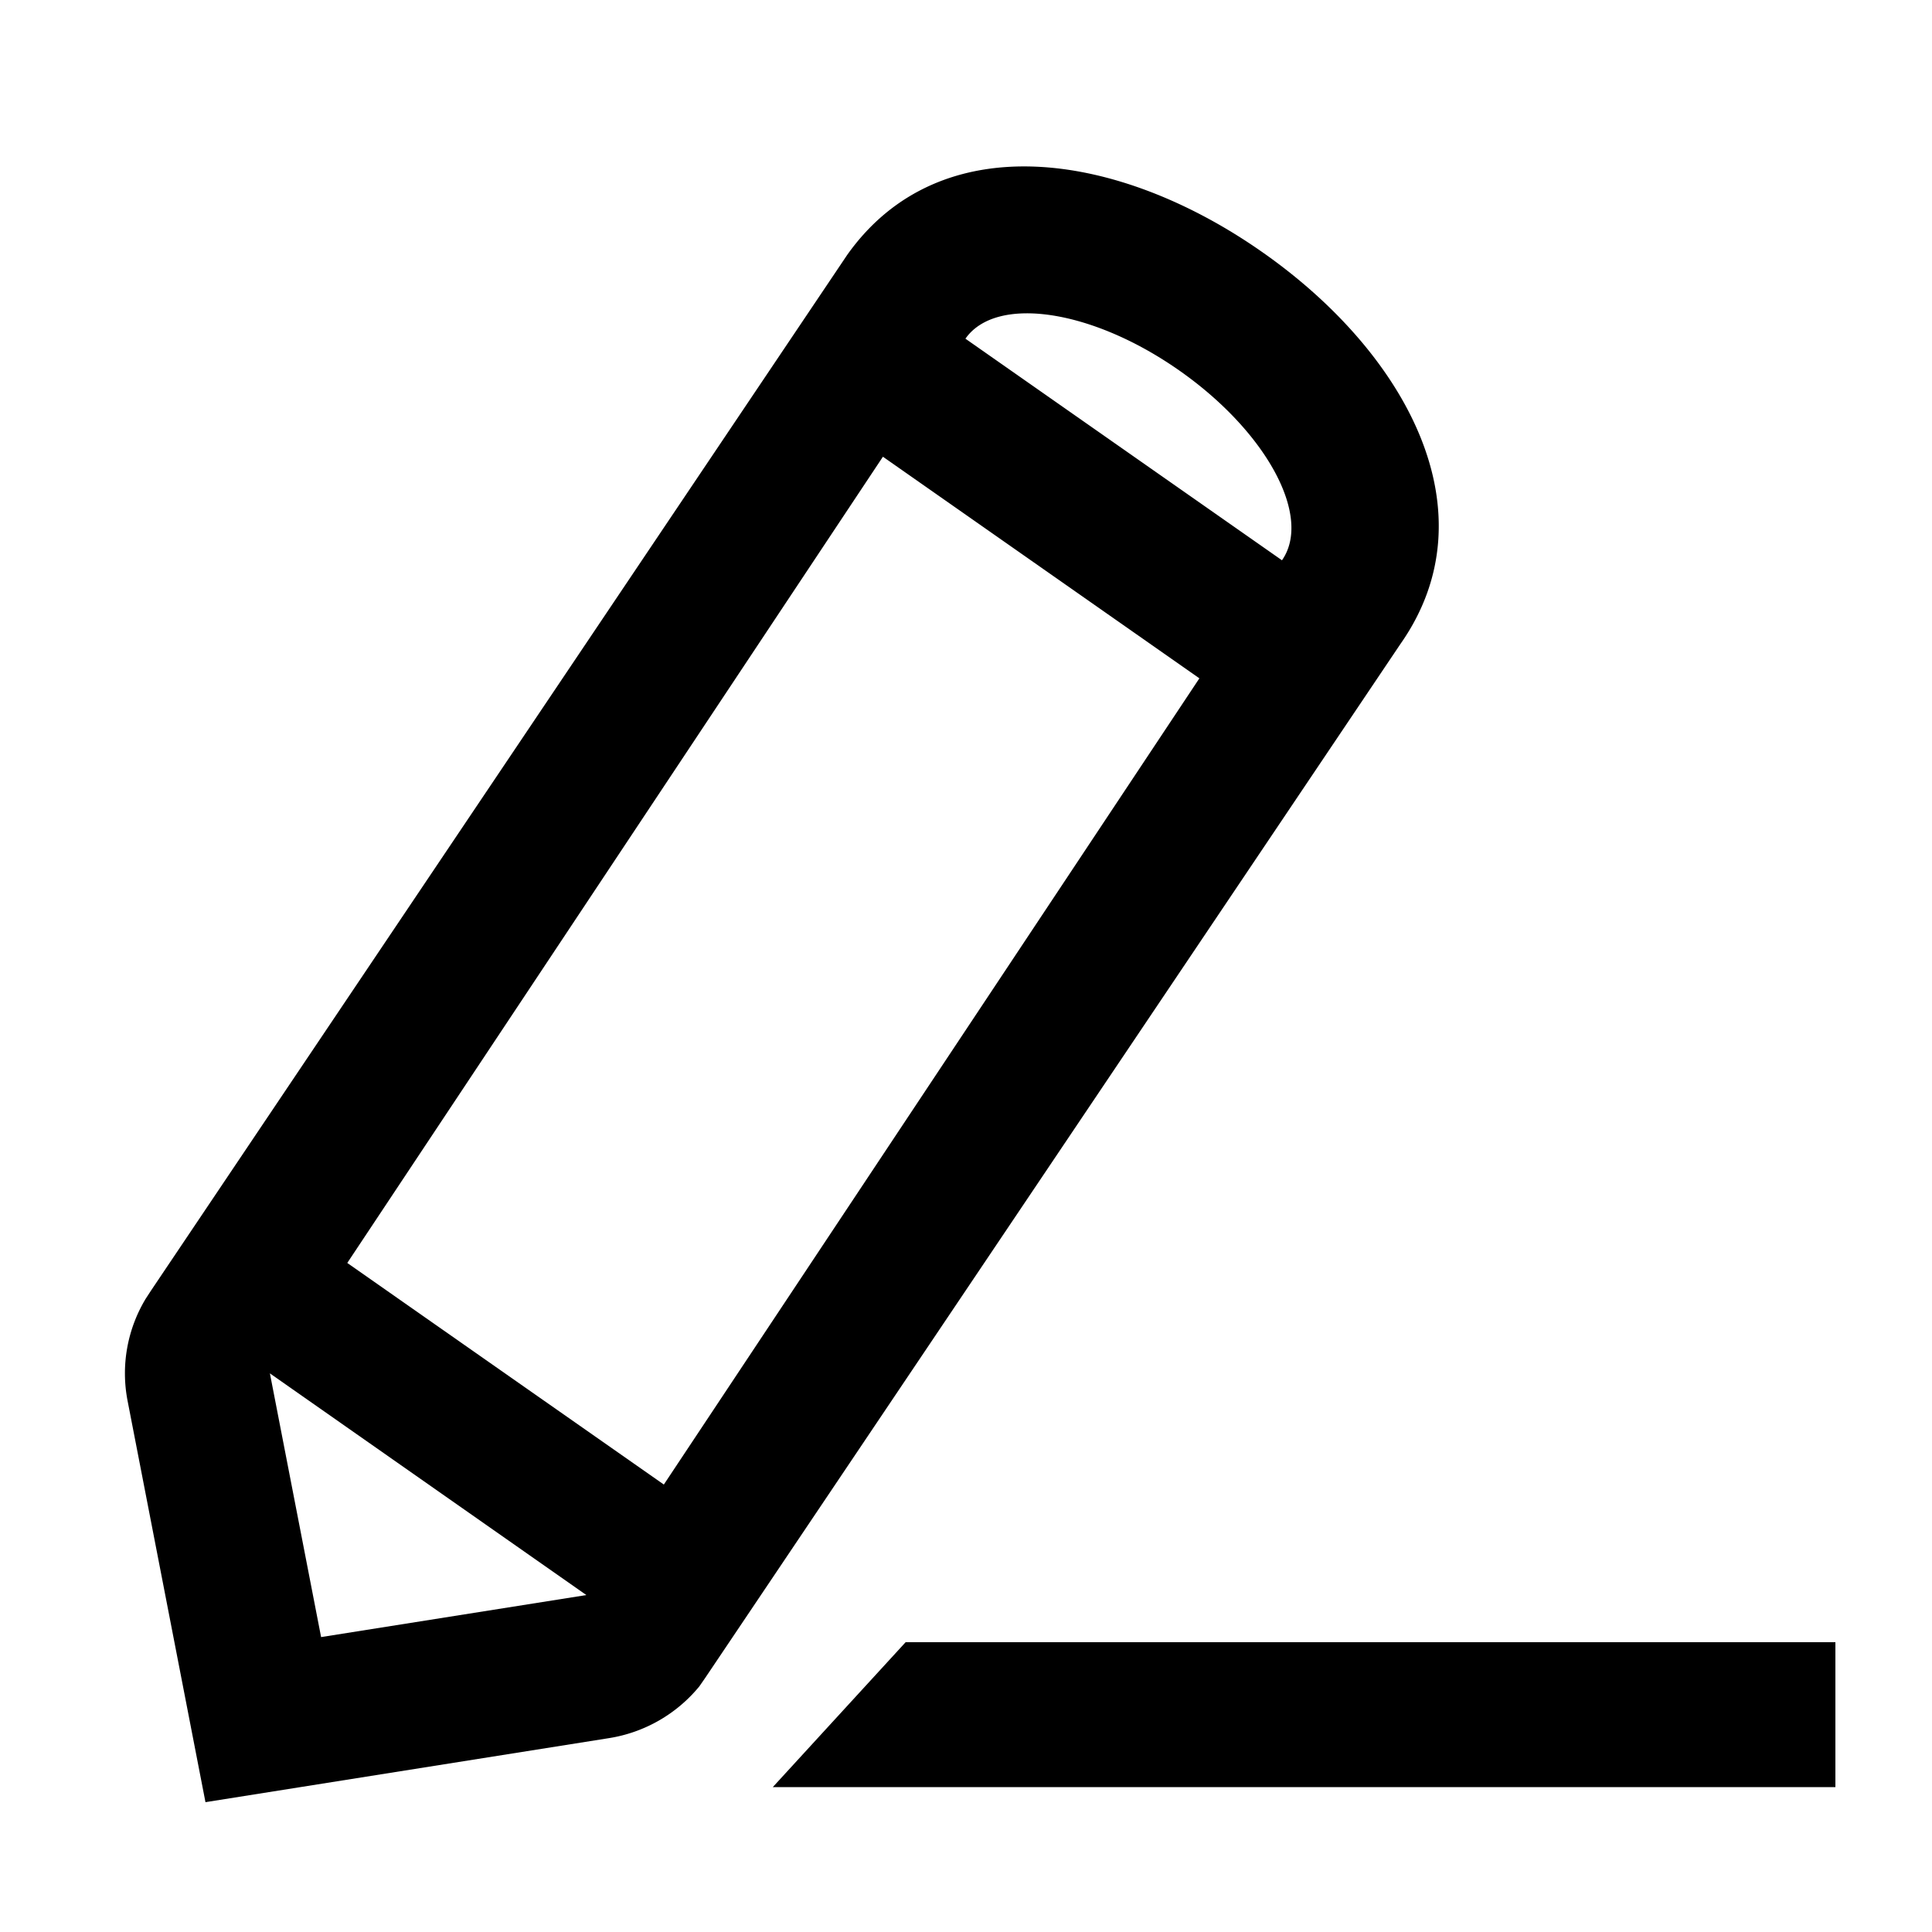 <svg viewBox="0 0 20 20" xmlns="http://www.w3.org/2000/svg"><path d="M7.3 17.37l-.061.088a1.518 1.518 0 01-.934.535l-4.178.663-.806-4.153a1.495 1.495 0 01.187-1.058l.056-.086L8.77 2.639c.958-1.351 2.803-1.076 4.296-.03 1.497 1.047 2.387 2.693 1.433 4.055L7.3 17.37zM9.14 4.728l-5.545 8.346 3.277 2.294 5.544-8.346L9.14 4.728zM6.07 16.512l-3.276-2.295.53 2.73 2.746-.435zM9.994 3.506L13.271 5.8c.316-.452-.16-1.333-1.065-1.966-.905-.634-1.895-.78-2.212-.328zM8 18.5L9.375 17H19v1.5H8z"/></svg>